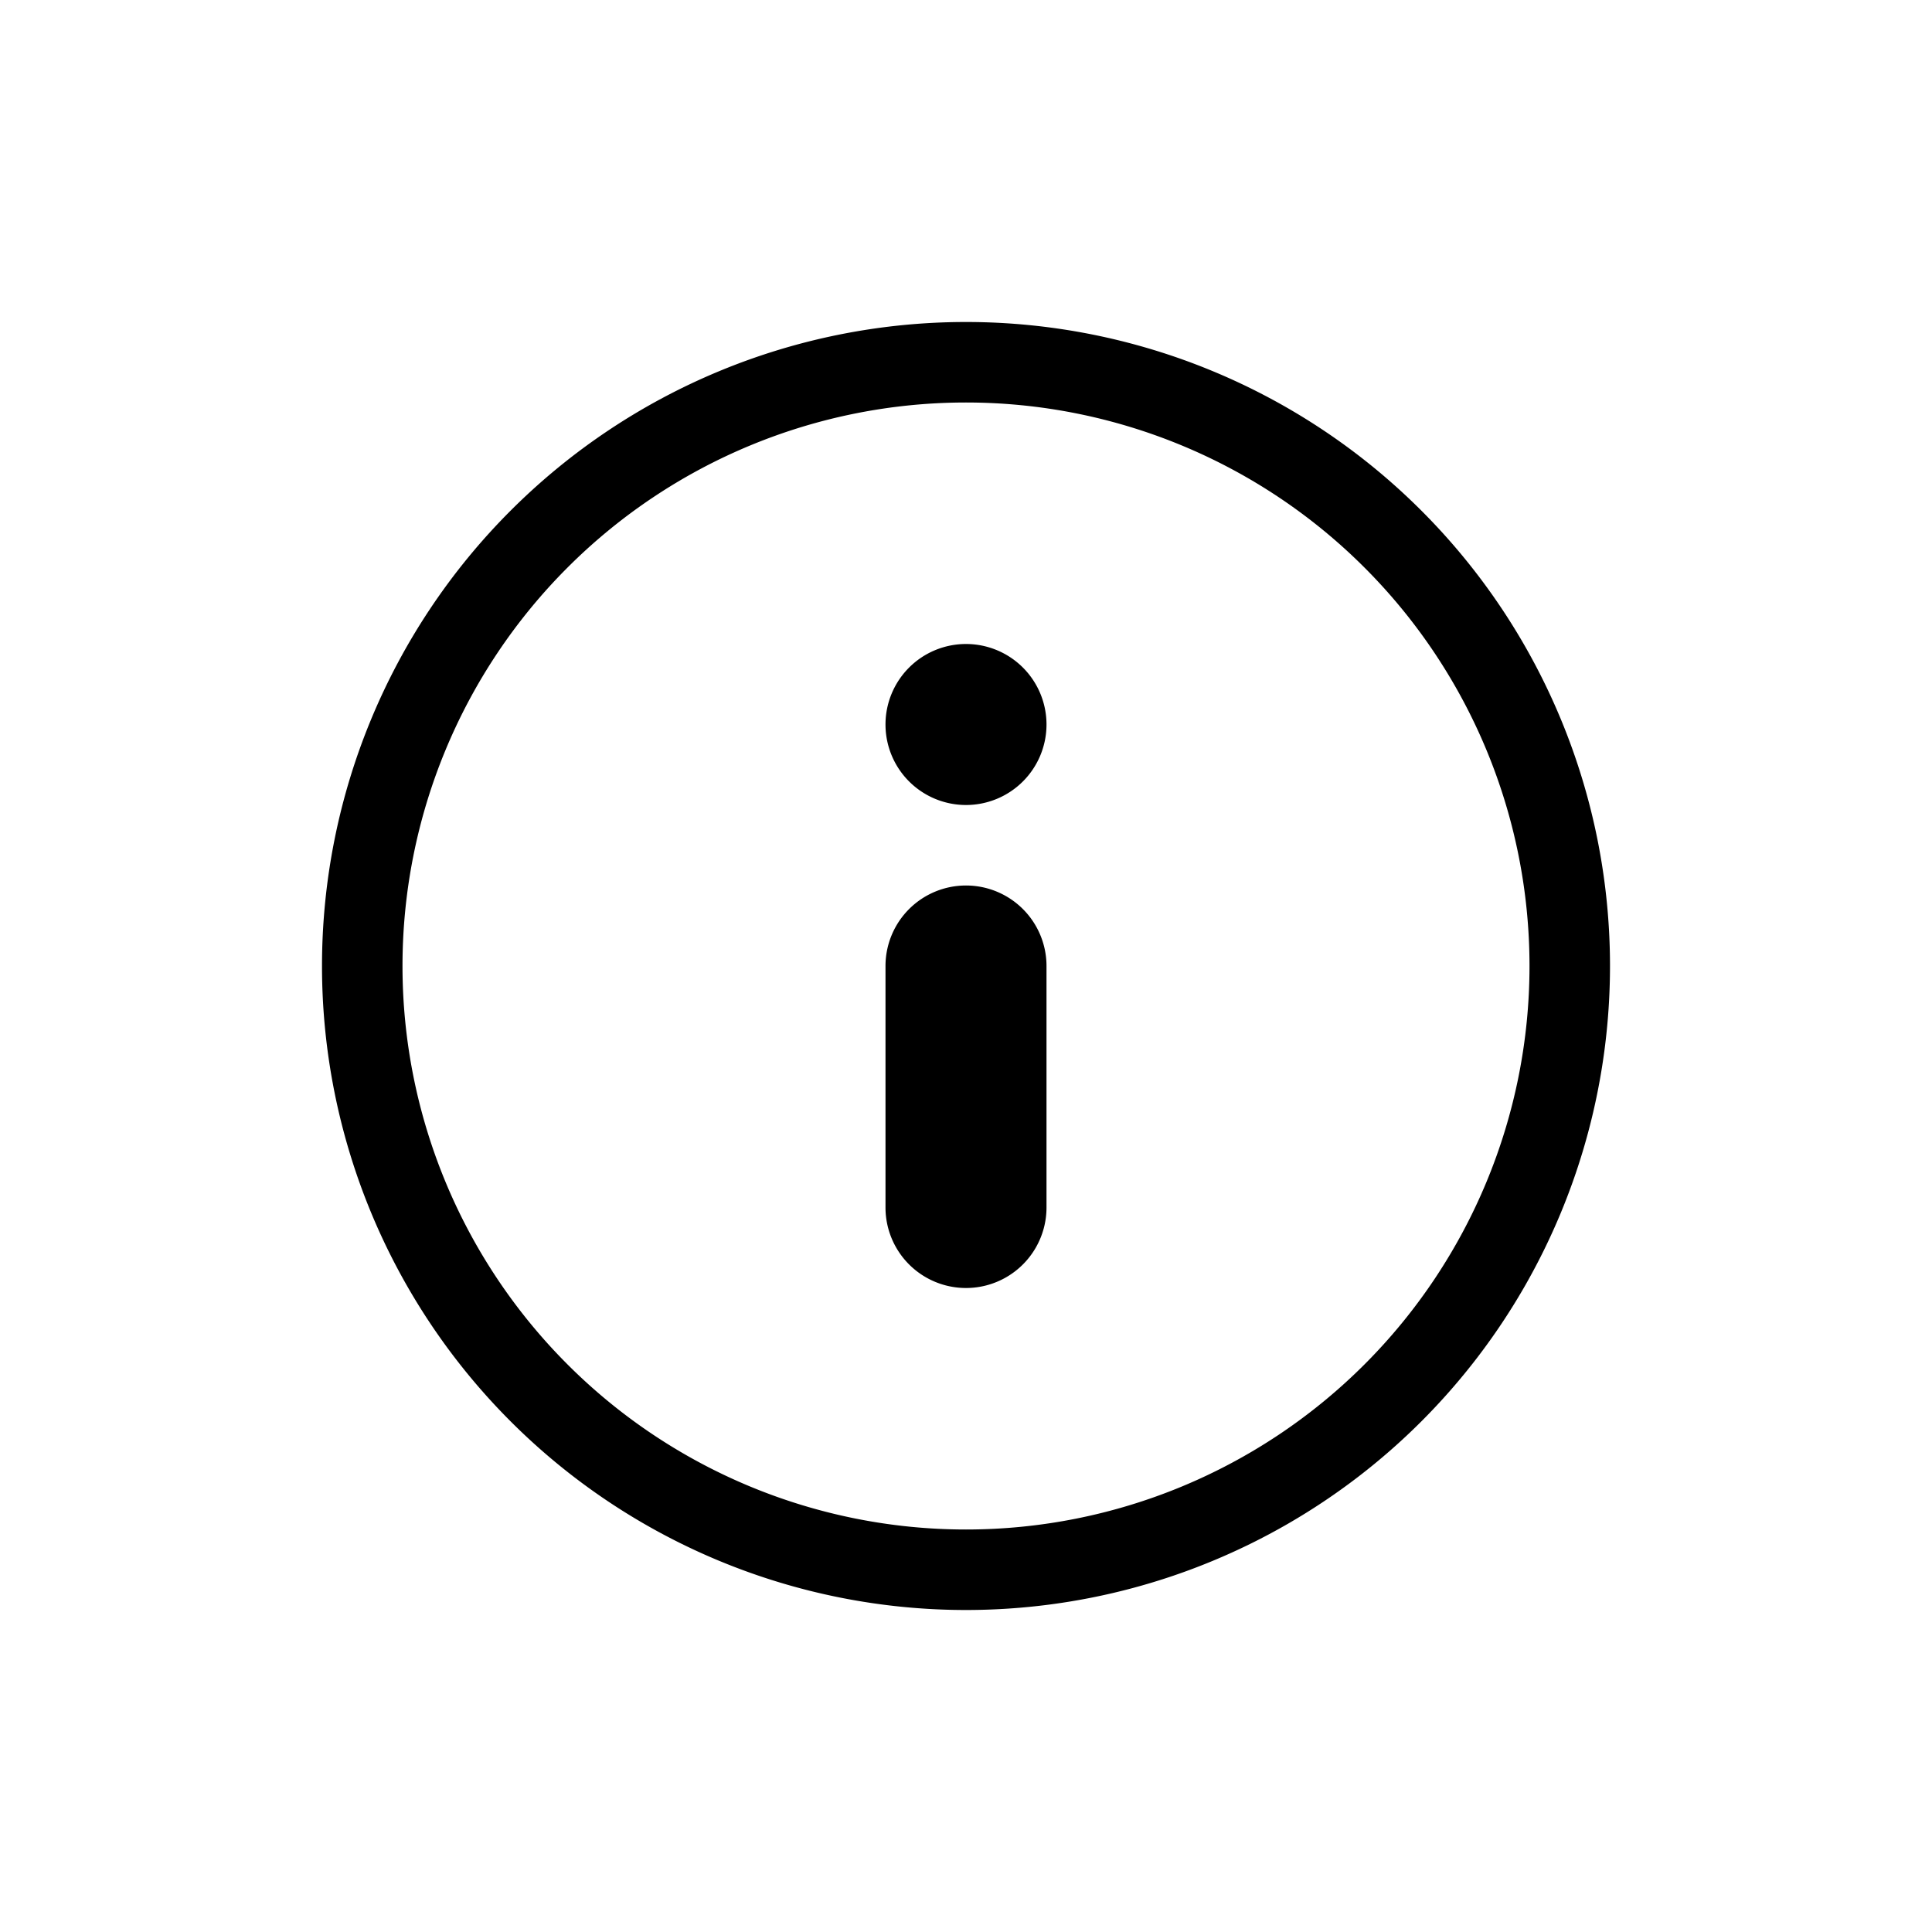<svg id="Camada_1" data-name="Camada 1" xmlns="http://www.w3.org/2000/svg" viewBox="0 0 24 24"><title>tc-small-info</title><path d="M12,20a8,8,0,1,1,8-8A8,8,0,0,1,12,20Zm0-1a7,7,0,1,0-7-7A7,7,0,0,0,12,19ZM12,8a1,1,0,1,1-1,1A1,1,0,0,1,12,8Zm0,3a1,1,0,0,1,1,1v3a1,1,0,0,1-2,0V12A1,1,0,0,1,12,11Z"/></svg>